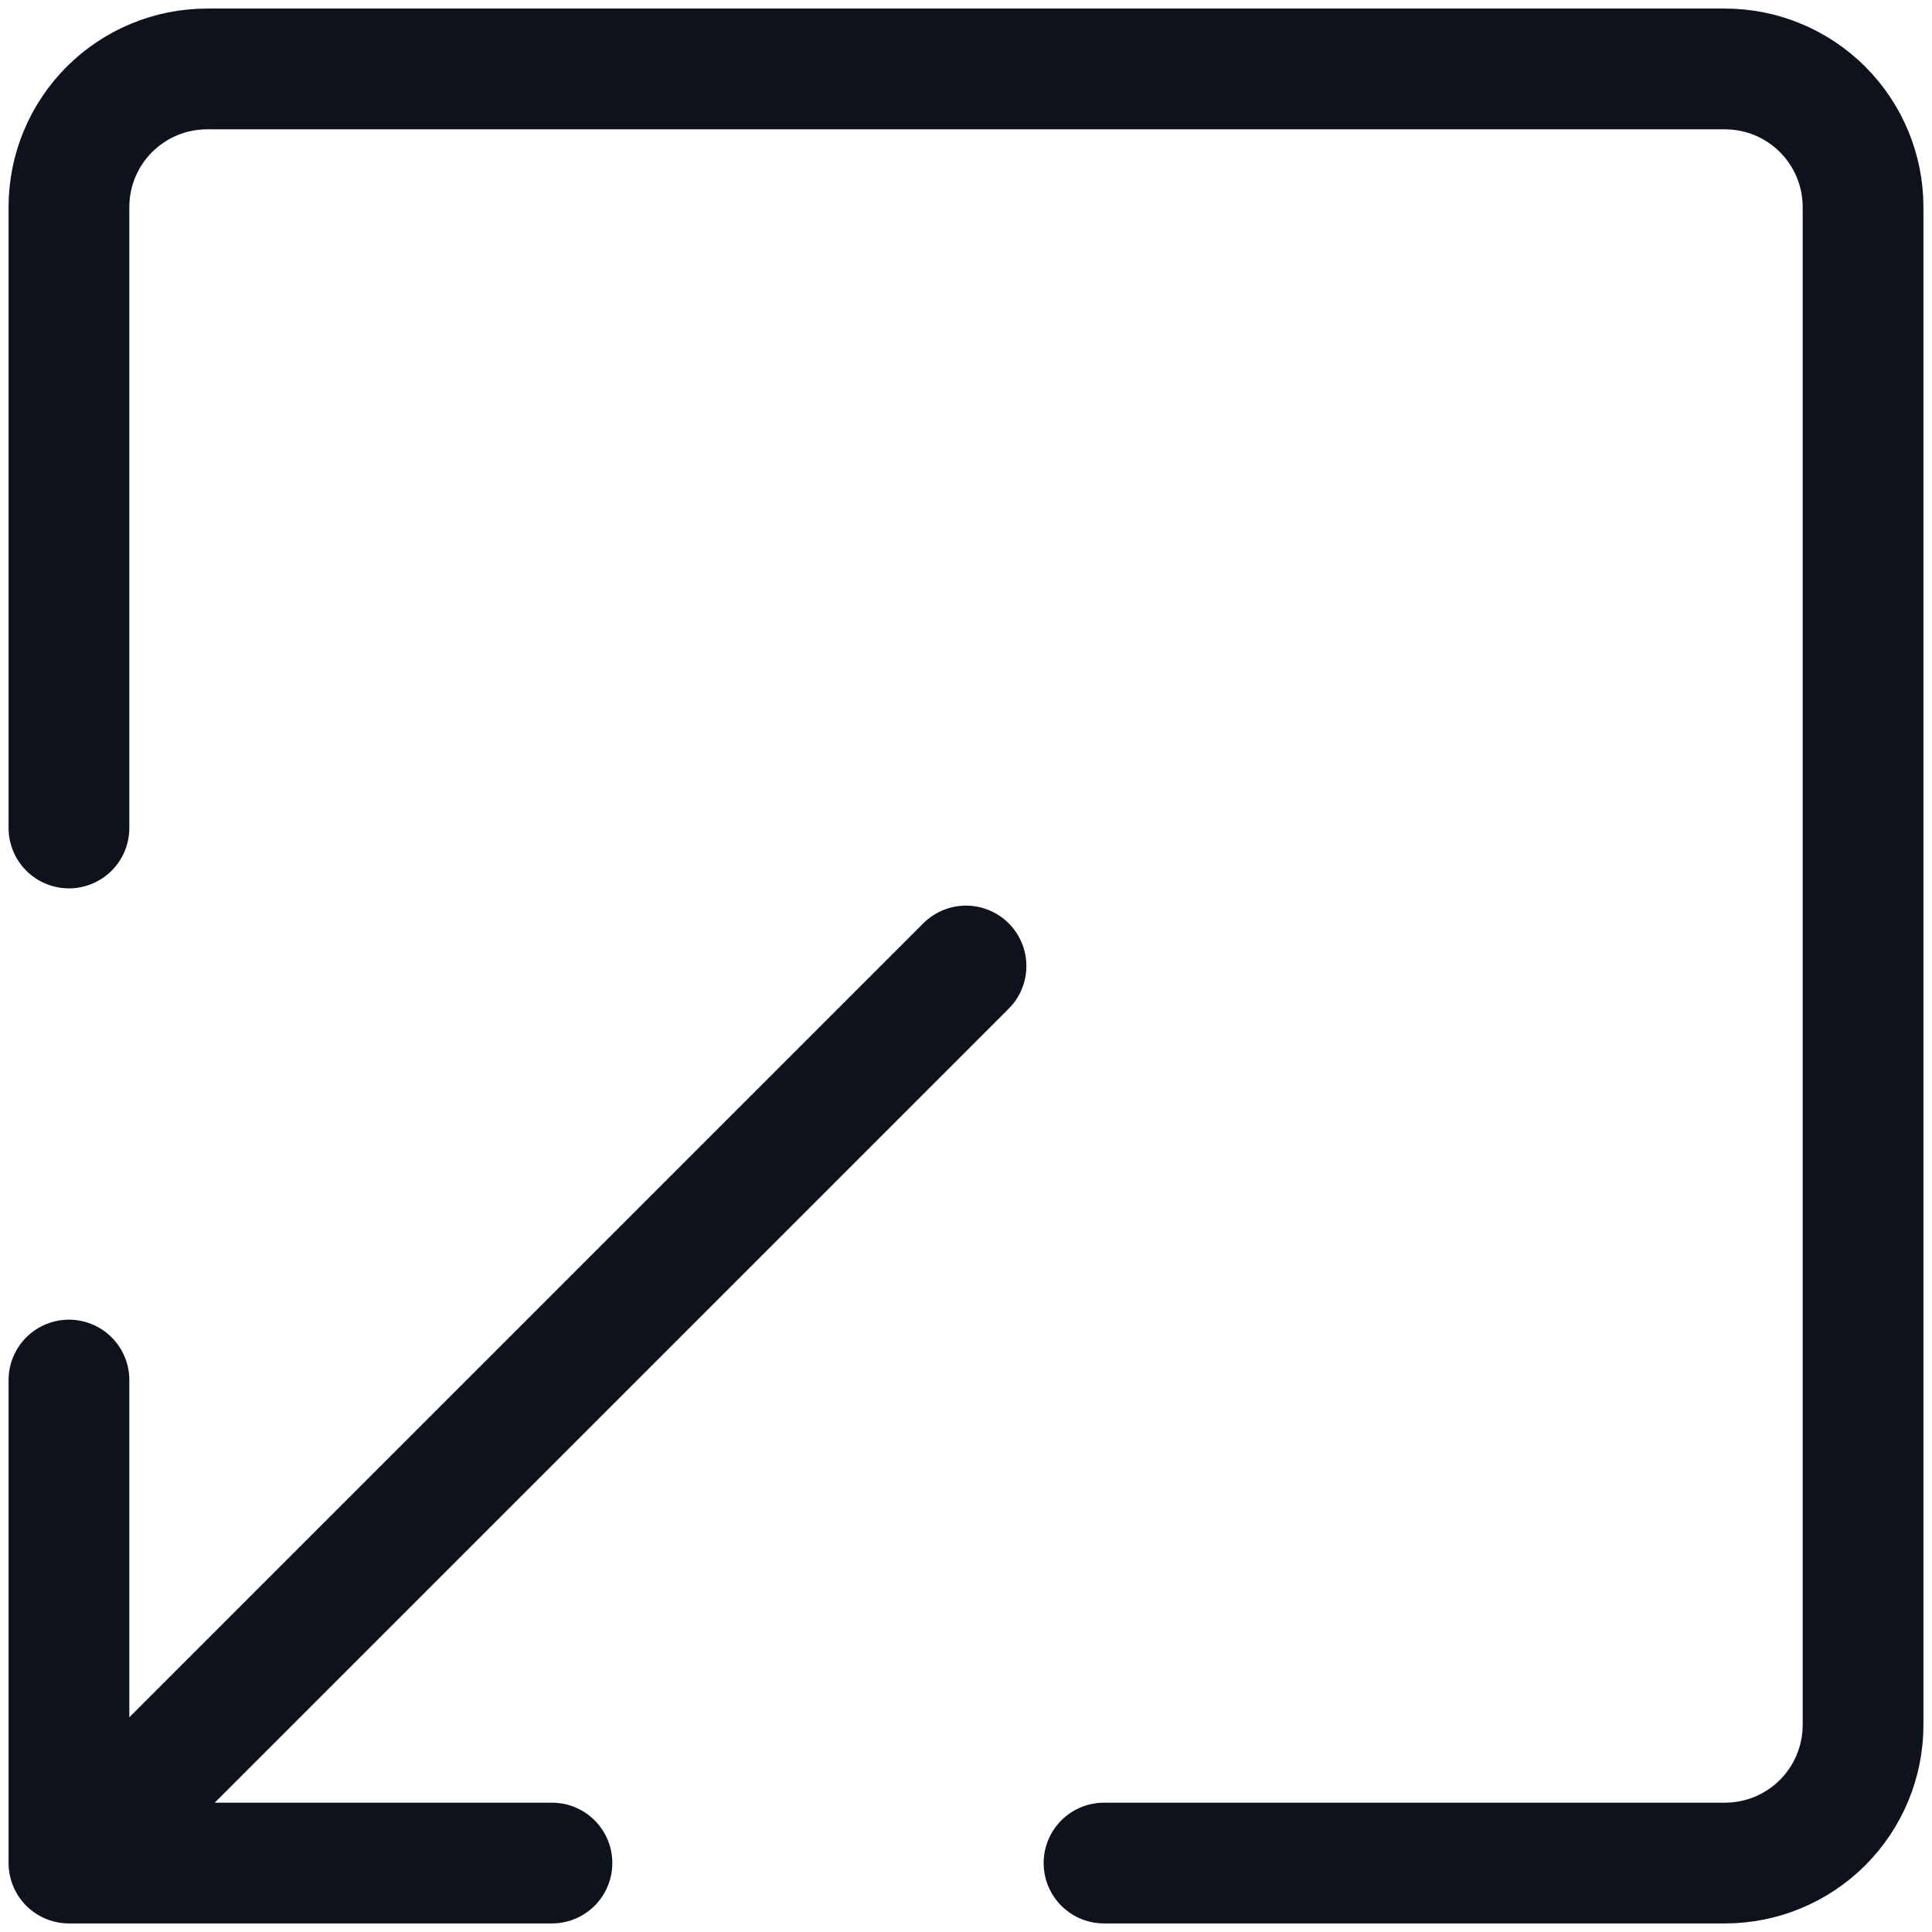 <svg width="16" height="16" viewBox="0 0 16 16" fill="none" xmlns="http://www.w3.org/2000/svg">
<path d="M0.571 6.857V1.714C0.571 1.411 0.692 1.12 0.906 0.906C1.12 0.692 1.411 0.571 1.714 0.571H14.286C14.589 0.571 14.88 0.692 15.094 0.906C15.308 1.12 15.429 1.411 15.429 1.714V14.286C15.429 14.589 15.308 14.88 15.094 15.094C14.88 15.308 14.589 15.429 14.286 15.429H9.143M4.571 15.429H0.571M0.571 15.429V11.429M0.571 15.429L8 8" stroke="#0D121C" stroke-linecap="round" stroke-linejoin="round"/>
</svg>
